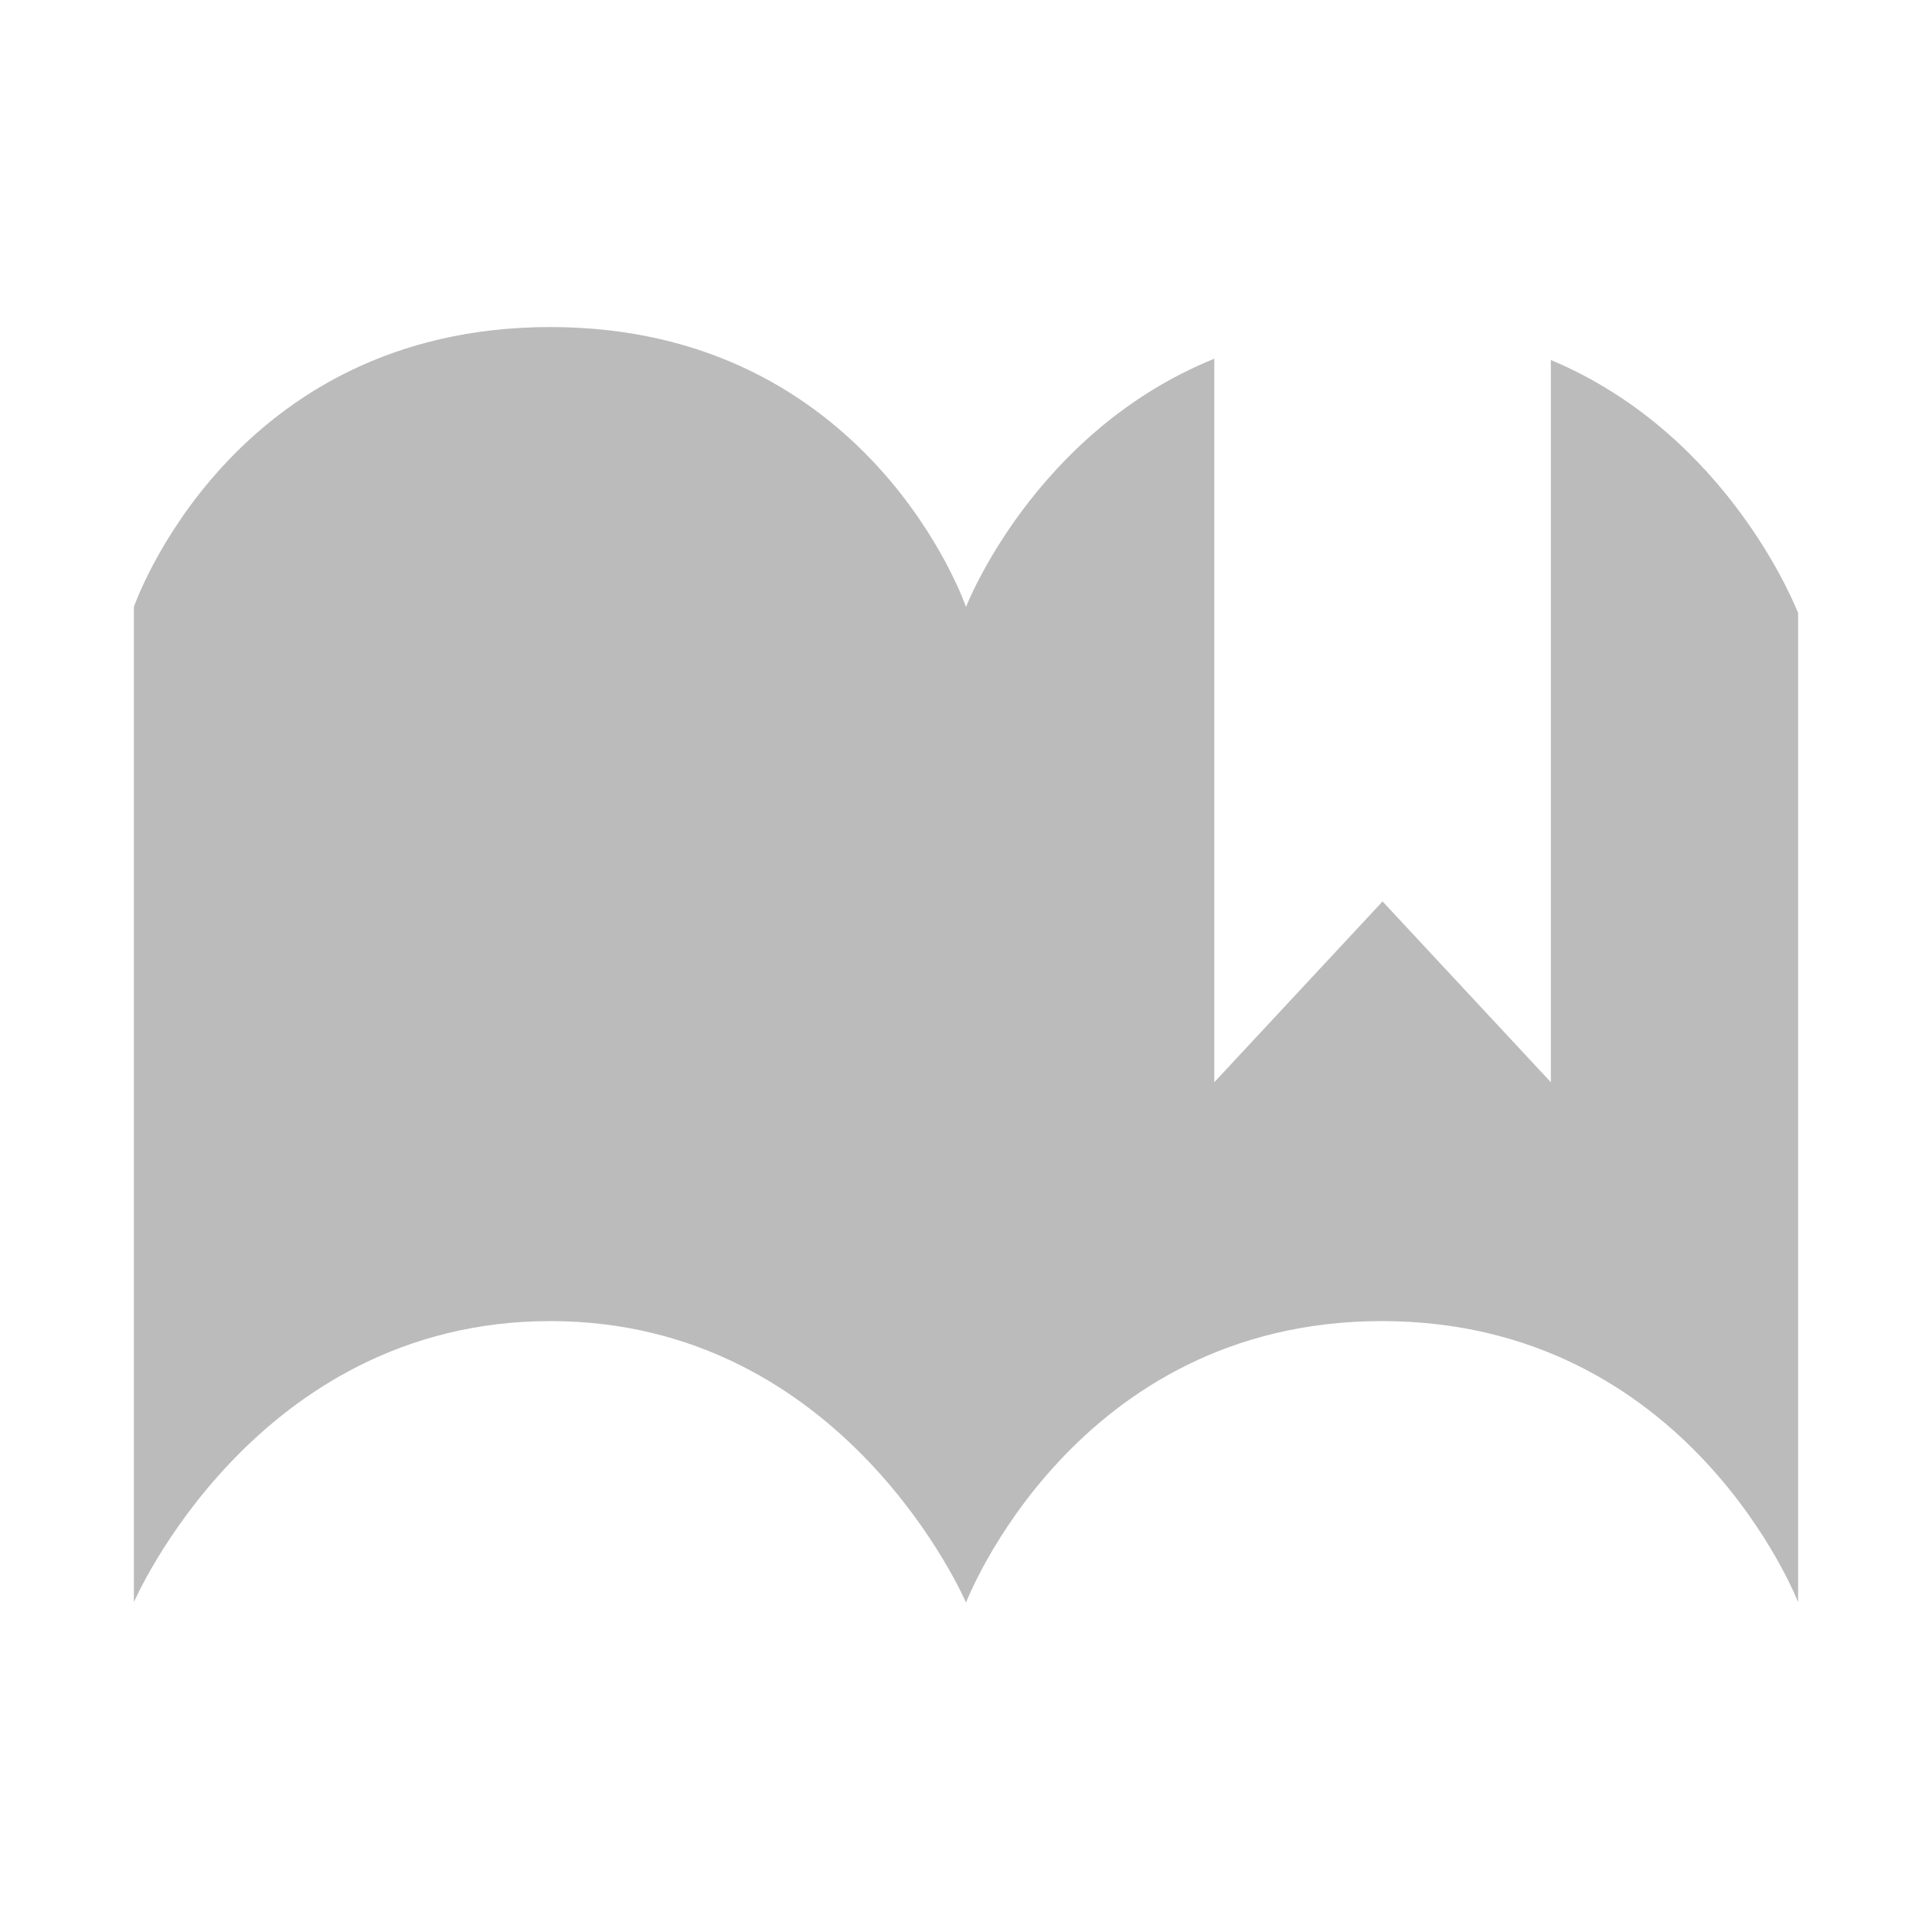 <?xml version="1.0" encoding="utf-8"?>
<!-- Generator: Adobe Illustrator 16.0.4, SVG Export Plug-In . SVG Version: 6.00 Build 0)  -->
<!DOCTYPE svg PUBLIC "-//W3C//DTD SVG 1.1//EN" "http://www.w3.org/Graphics/SVG/1.1/DTD/svg11.dtd">
<svg version="1.1" id="Layer_1" xmlns="http://www.w3.org/2000/svg" xmlns:xlink="http://www.w3.org/1999/xlink" x="0px" y="0px"
	 width="512px" height="512px" viewBox="0 0 512 512" enable-background="new 0 0 512 512" xml:space="preserve">
<g>
	<path fill="#BBBBBB" d="M410.995,95.405v191.402l-44.603-47.916l-44.59,47.91V95.063C273.94,114.458,256,160.842,256,160.842
		s-25.34-74.171-110.166-74.171S35.478,160.842,35.478,160.842v263.761c0,0,32.052-74.501,110.357-74.501S256,424.699,256,424.699
		s28.624-74.597,110.189-74.597s110.333,74.501,110.333,74.501V162.476C476.522,162.476,458.595,115.331,410.995,95.405z
		 M321.803,286.843v-0.012l0.012,0.012H321.803z M410.995,286.843h-0.018l0.018-0.019V286.843z"/>
	<polygon fill="#BBBBBB" points="410.995,286.843 410.995,286.824 410.978,286.843 	"/>
	<polygon fill="#BBBBBB" points="321.803,286.843 321.814,286.843 321.803,286.831 	"/>
</g>
</svg>
